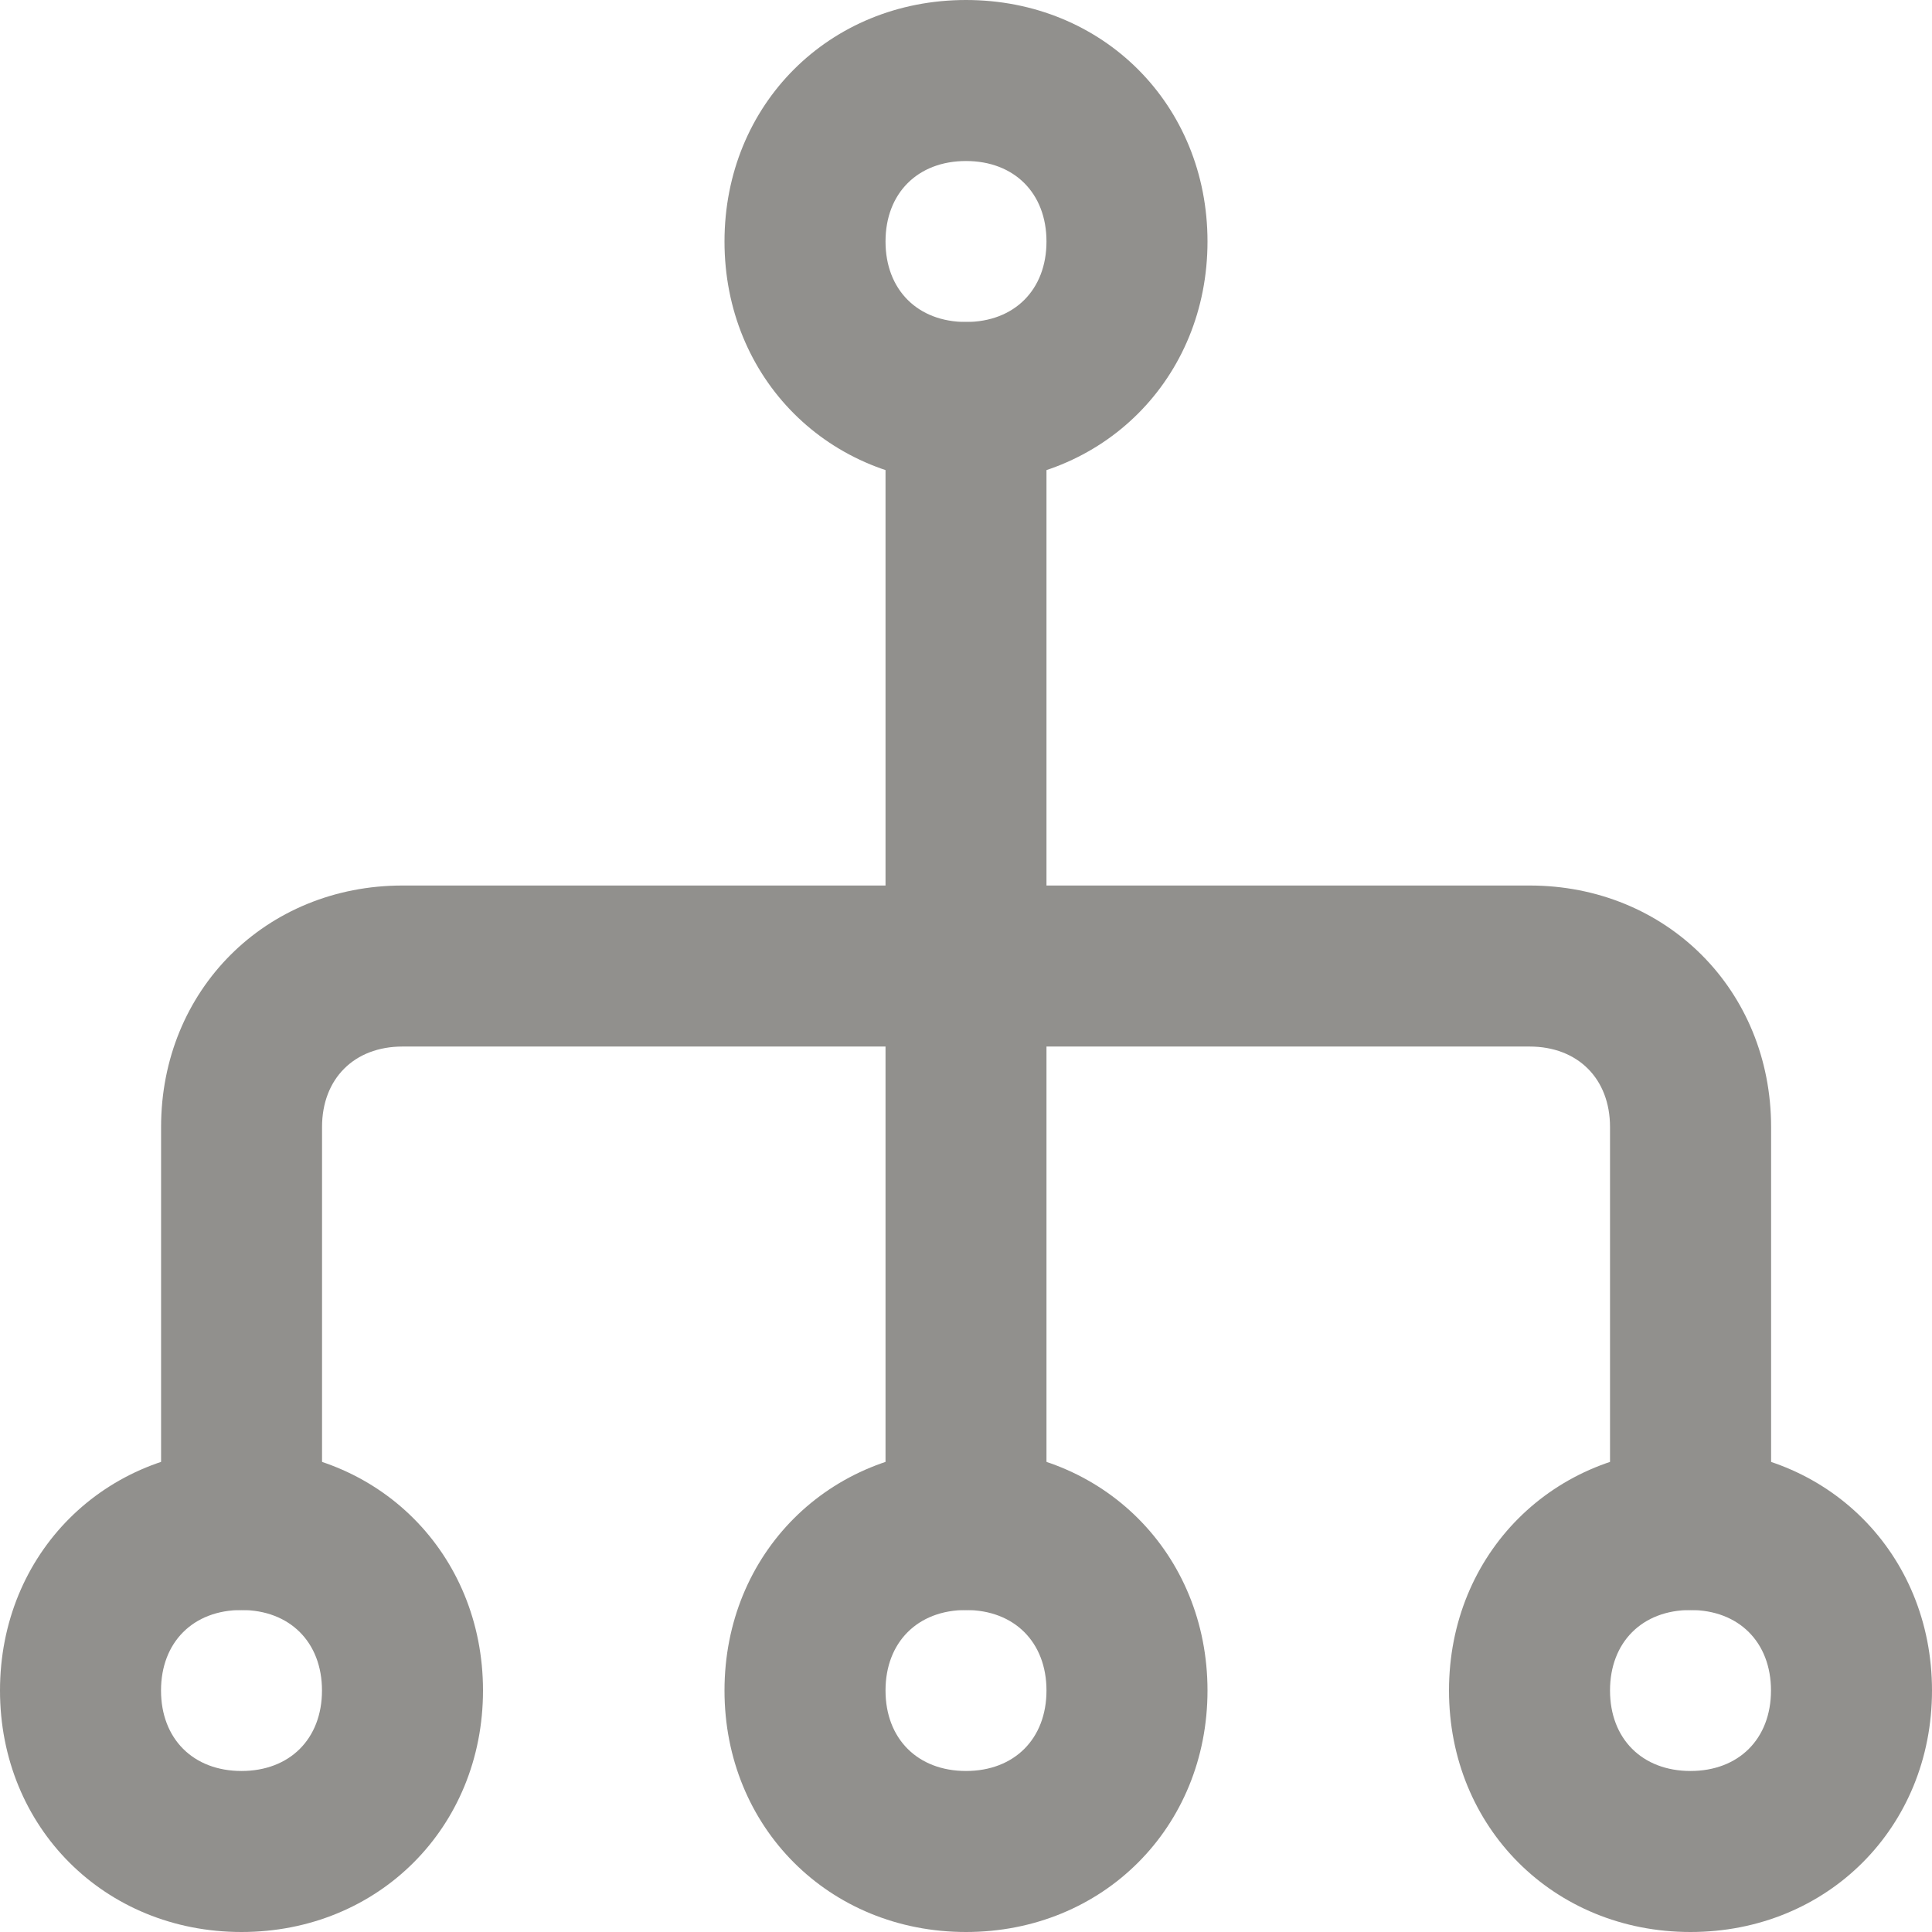 <!-- Generated by IcoMoon.io -->
<svg version="1.1" xmlns="http://www.w3.org/2000/svg" width="32" height="32" viewBox="0 0 32 32">
<title>mi-network</title>
<path fill="#91908d" d="M4 32c-2.267 0-4-1.733-4-4s1.733-4 4-4 4 1.733 4 4-1.733 4-4 4zM4 26.667c-0.8 0-1.333 0.533-1.333 1.333s0.533 1.333 1.333 1.333 1.333-0.533 1.333-1.333-0.533-1.333-1.333-1.333z"></path>
<path fill="#91908d" d="M28 32c-2.267 0-4-1.733-4-4s1.733-4 4-4 4 1.733 4 4-1.733 4-4 4zM28 26.667c-0.8 0-1.333 0.533-1.333 1.333s0.533 1.333 1.333 1.333 1.333-0.533 1.333-1.333-0.533-1.333-1.333-1.333z"></path>
<path fill="#91908d" d="M16 32c-2.267 0-4-1.733-4-4s1.733-4 4-4 4 1.733 4 4-1.733 4-4 4zM16 26.667c-0.8 0-1.333 0.533-1.333 1.333s0.533 1.333 1.333 1.333 1.333-0.533 1.333-1.333-0.533-1.333-1.333-1.333z"></path>
<path fill="#91908d" d="M16 8c-2.267 0-4-1.733-4-4s1.733-4 4-4 4 1.733 4 4-1.733 4-4 4zM16 2.667c-0.8 0-1.333 0.533-1.333 1.333s0.533 1.333 1.333 1.333 1.333-0.533 1.333-1.333-0.533-1.333-1.333-1.333z"></path>
<path fill="#91908d" d="M28 26.667c-0.8 0-1.333-0.533-1.333-1.333v-6.667c0-0.8-0.533-1.333-1.333-1.333h-18.667c-0.8 0-1.333 0.533-1.333 1.333v6.667c0 0.8-0.533 1.333-1.333 1.333s-1.333-0.533-1.333-1.333v-6.667c0-2.267 1.733-4 4-4h18.667c2.267 0 4 1.733 4 4v6.667c0 0.8-0.533 1.333-1.333 1.333z"></path>
<path fill="#91908d" d="M16 26.667c-0.8 0-1.333-0.533-1.333-1.333v-9.333c0-0.8 0.533-1.333 1.333-1.333s1.333 0.533 1.333 1.333v9.333c0 0.8-0.533 1.333-1.333 1.333z"></path>
<path fill="#91908d" d="M16 17.333c-0.8 0-1.333-0.533-1.333-1.333v-9.333c0-0.8 0.533-1.333 1.333-1.333s1.333 0.533 1.333 1.333v9.333c0 0.8-0.533 1.333-1.333 1.333z"></path>
</svg>
